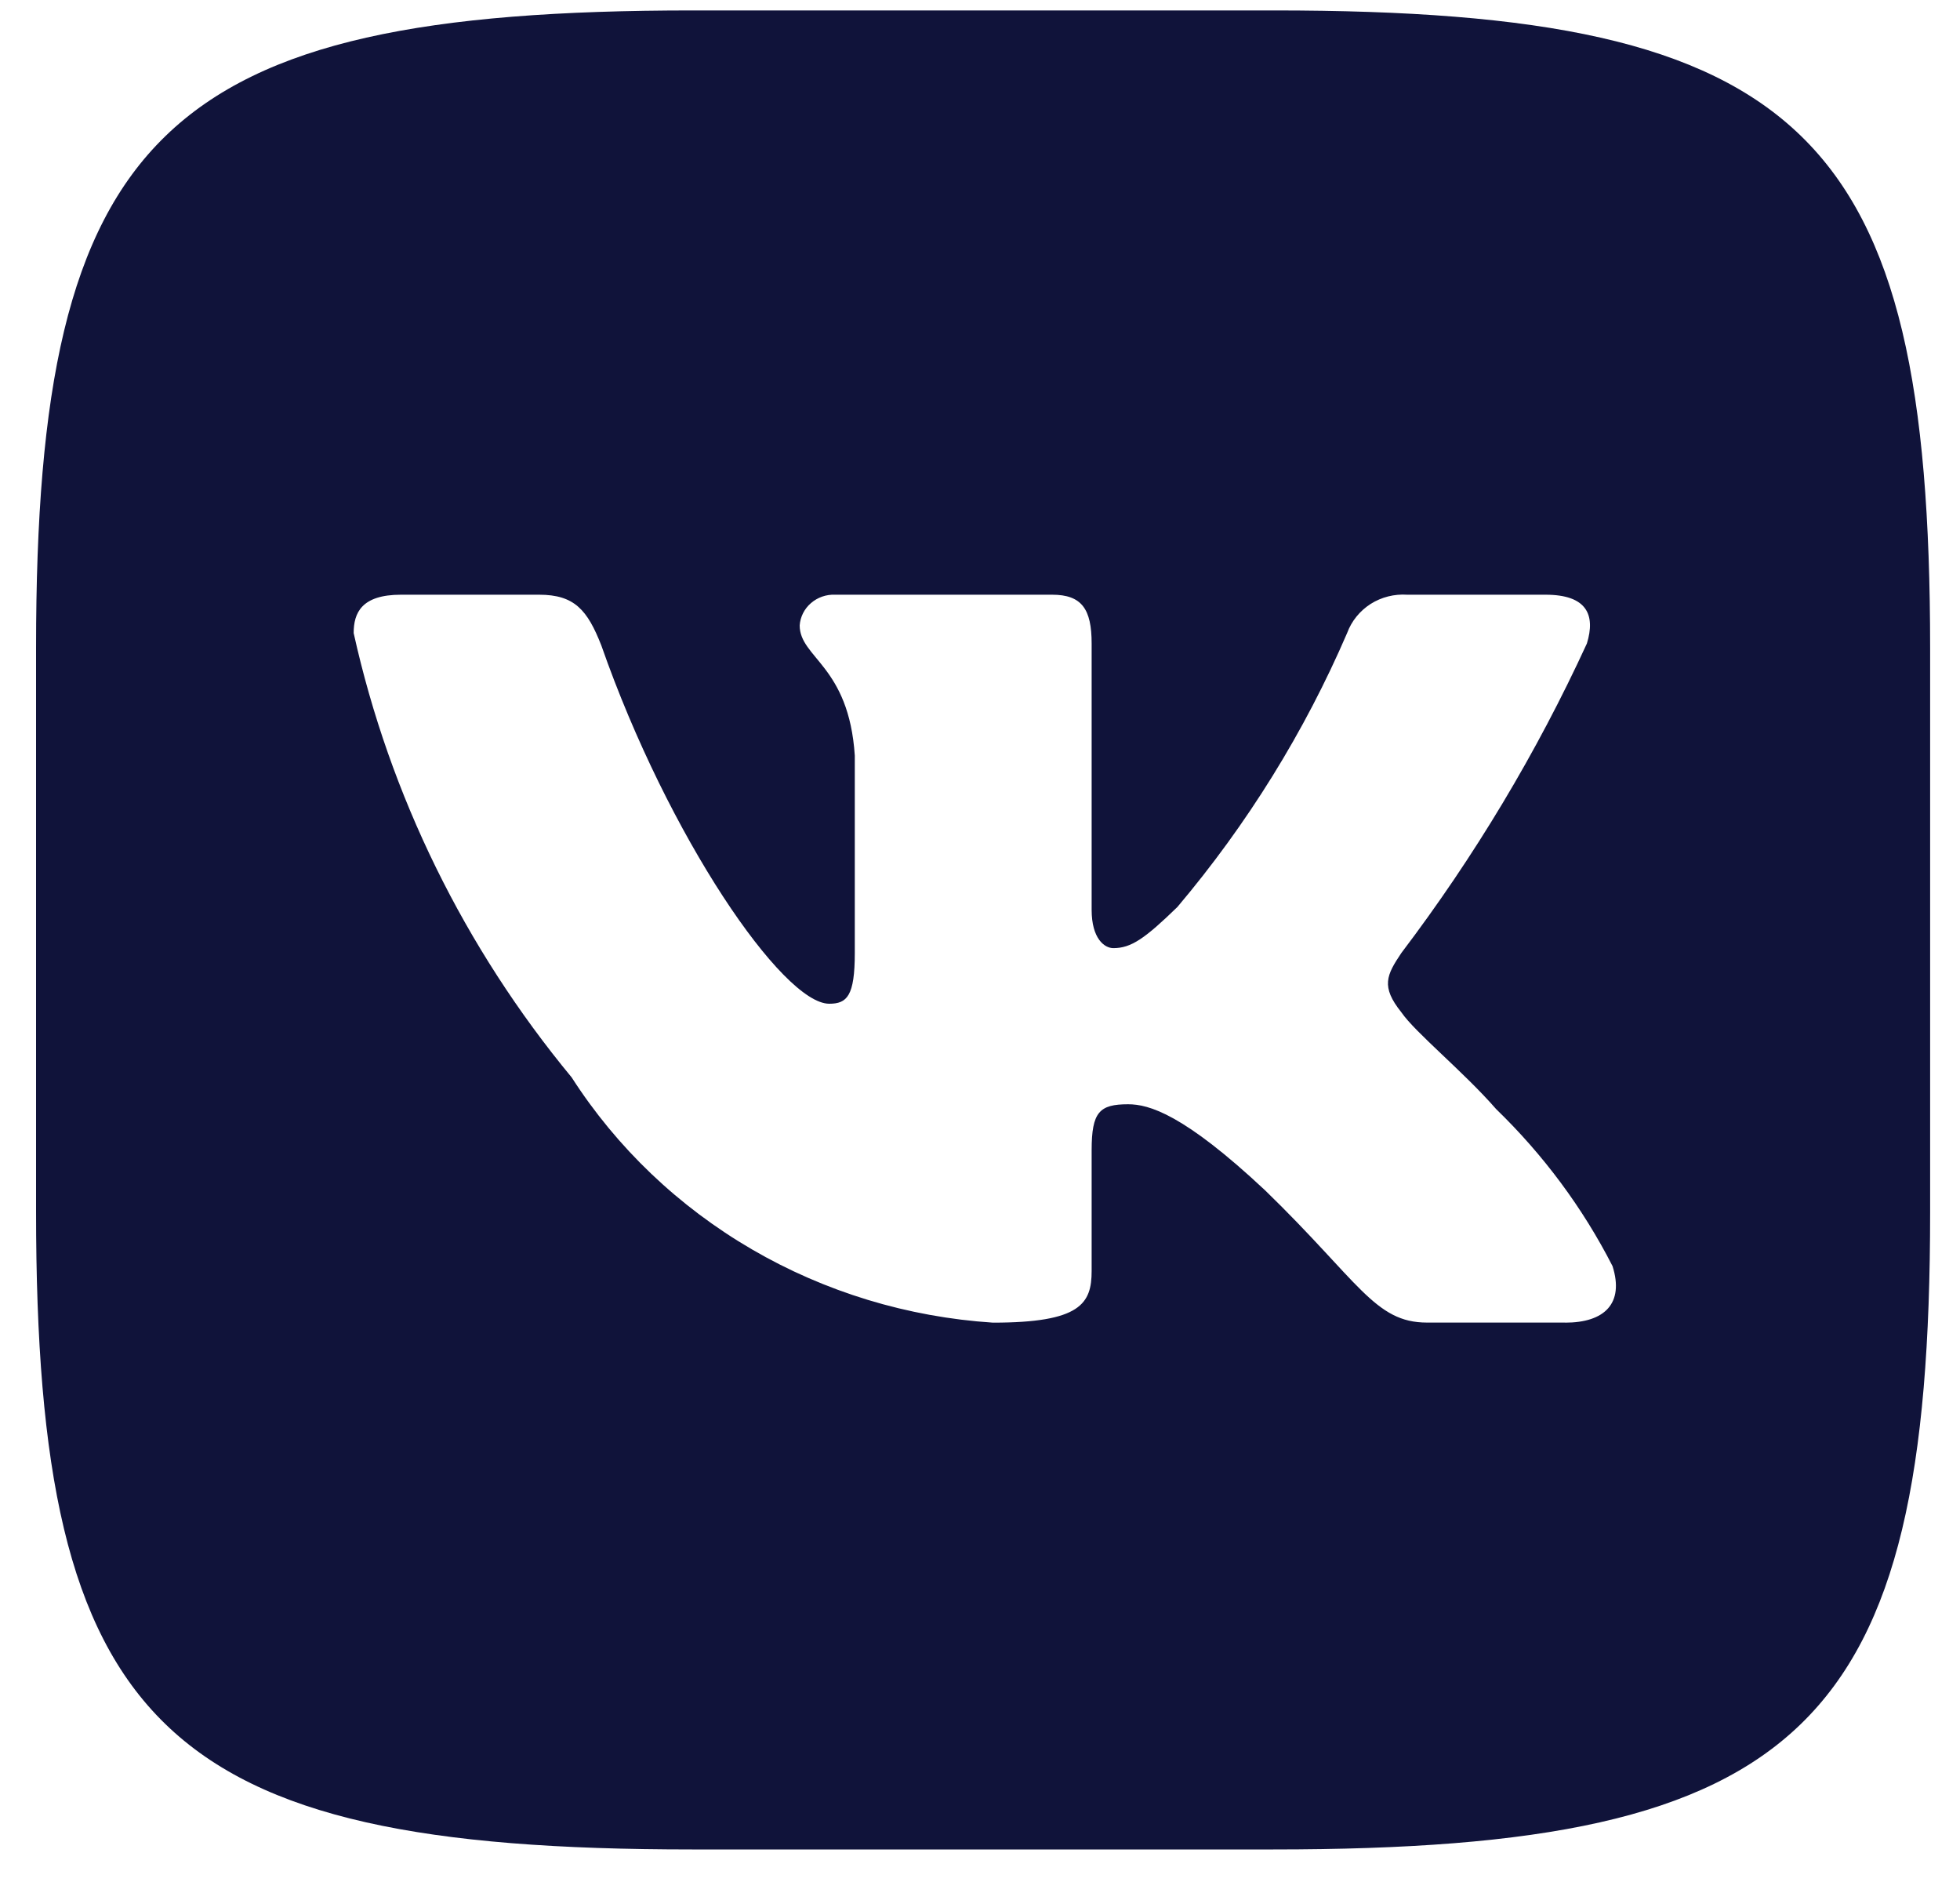 <svg width="25" height="24" viewBox="0 0 25 24" fill="none" xmlns="http://www.w3.org/2000/svg">
<path d="M16.252 0.133H8.839C2.07 0.133 0.46 1.696 0.46 8.256V15.451C0.46 22.021 2.058 23.585 8.827 23.585H16.24C23.008 23.585 24.619 22.034 24.619 15.462V8.267C24.619 1.696 23.021 0.133 16.252 0.133ZM19.964 16.866H18.201C17.535 16.866 17.334 16.342 16.138 15.181C15.095 14.204 14.653 14.082 14.389 14.082C14.024 14.082 13.924 14.18 13.924 14.668V16.207C13.924 16.623 13.785 16.867 12.665 16.867C11.578 16.796 10.524 16.476 9.59 15.932C8.656 15.388 7.868 14.637 7.292 13.74C5.924 12.086 4.971 10.146 4.511 8.073C4.511 7.816 4.611 7.584 5.115 7.584H6.876C7.329 7.584 7.493 7.78 7.67 8.231C8.525 10.675 9.985 12.8 10.577 12.8C10.804 12.8 10.903 12.702 10.903 12.152V9.636C10.828 8.488 10.2 8.391 10.2 7.975C10.208 7.866 10.259 7.764 10.344 7.691C10.428 7.618 10.539 7.579 10.652 7.584H13.42C13.798 7.584 13.924 7.767 13.924 8.206V11.602C13.924 11.969 14.087 12.091 14.201 12.091C14.428 12.091 14.603 11.969 15.018 11.566C15.911 10.509 16.64 9.332 17.183 8.072C17.239 7.92 17.344 7.791 17.482 7.702C17.621 7.614 17.785 7.573 17.95 7.584H19.713C20.241 7.584 20.353 7.841 20.241 8.206C19.6 9.6 18.807 10.923 17.875 12.152C17.686 12.434 17.61 12.58 17.875 12.91C18.05 13.166 18.668 13.667 19.083 14.143C19.687 14.728 20.189 15.404 20.568 16.146C20.719 16.622 20.466 16.867 19.964 16.867V16.866Z" fill="#10133A"/>
</svg>

